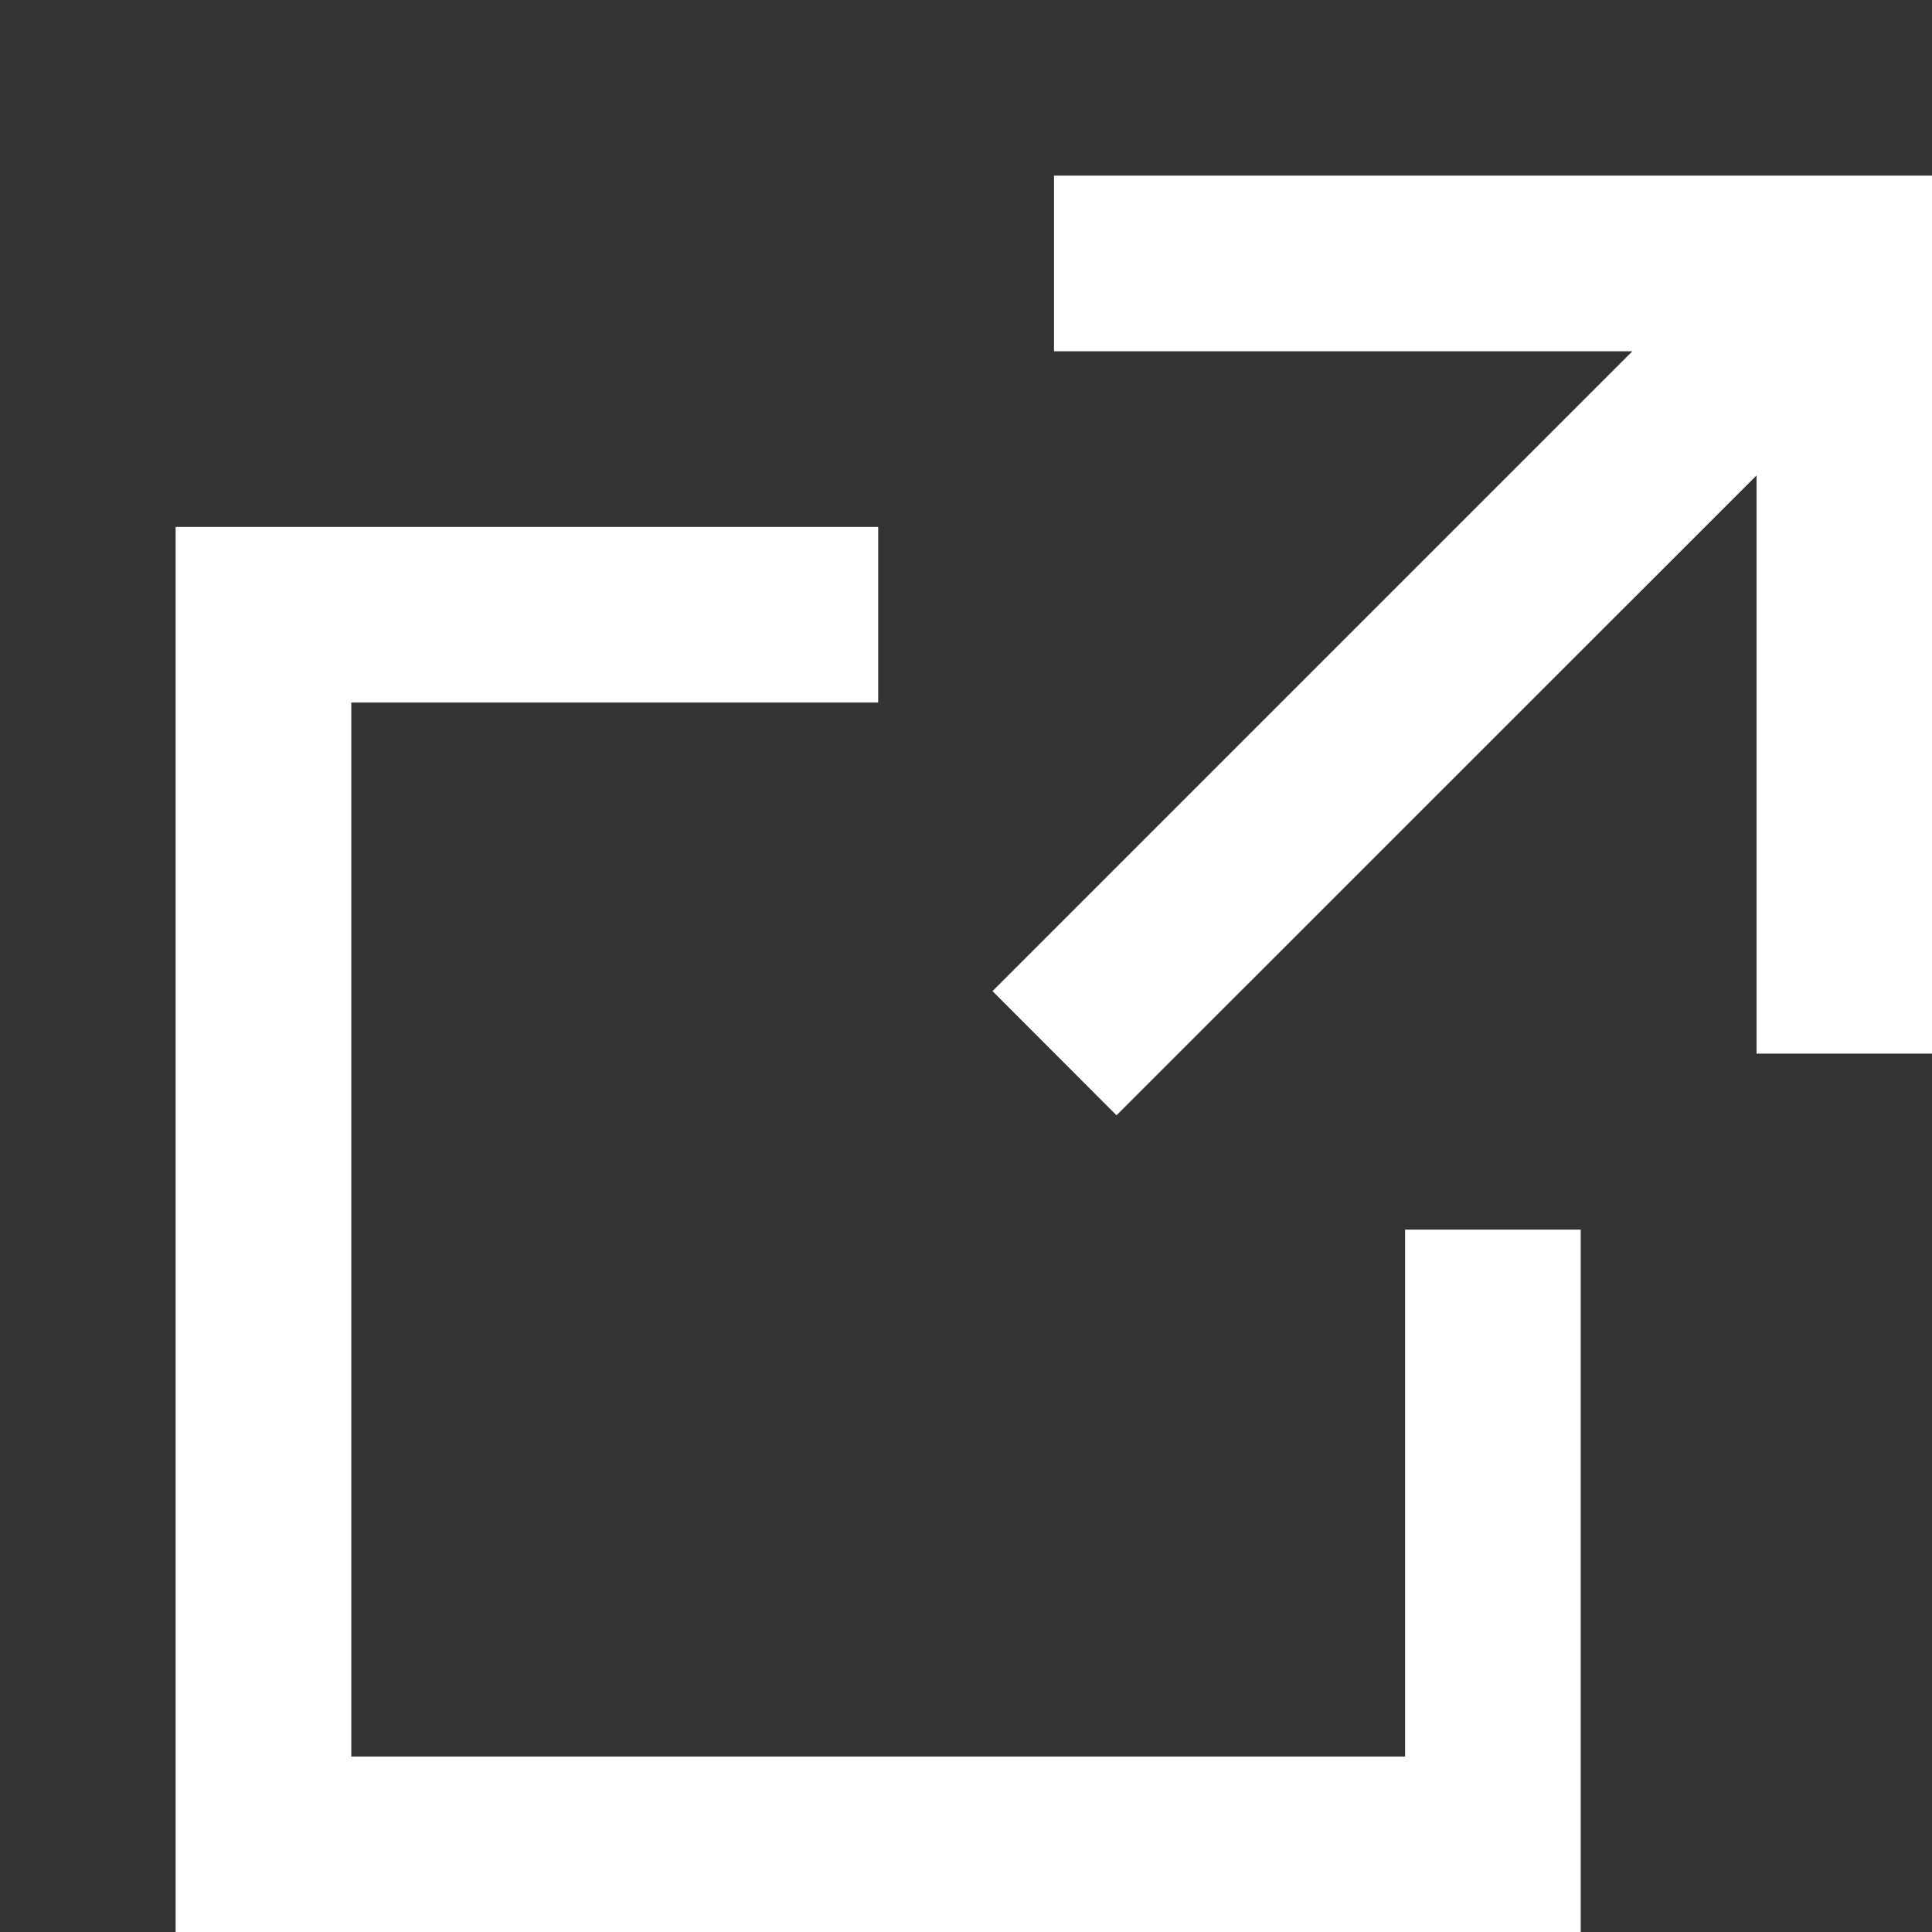 <svg viewBox='0 0 11 11' fill='none' xmlns='http://www.w3.org/2000/svg'><rect x="0" y="0" width="11" height="11" fill="#333333" stroke="none"/><path fill-rule='evenodd' clip-rule='evenodd' d='M1 3V11.001H9V7.001H8V10.001H2V4H5V3H1Z' fill='#FFFFFF' /><path fill-rule='evenodd' clip-rule='evenodd' d='M6.001 1V2H9.294L5.651 5.643L6.357 6.35L10.001 2.707V5.999H11V1H6.001Z' fill='#FFFFFF' /></svg>